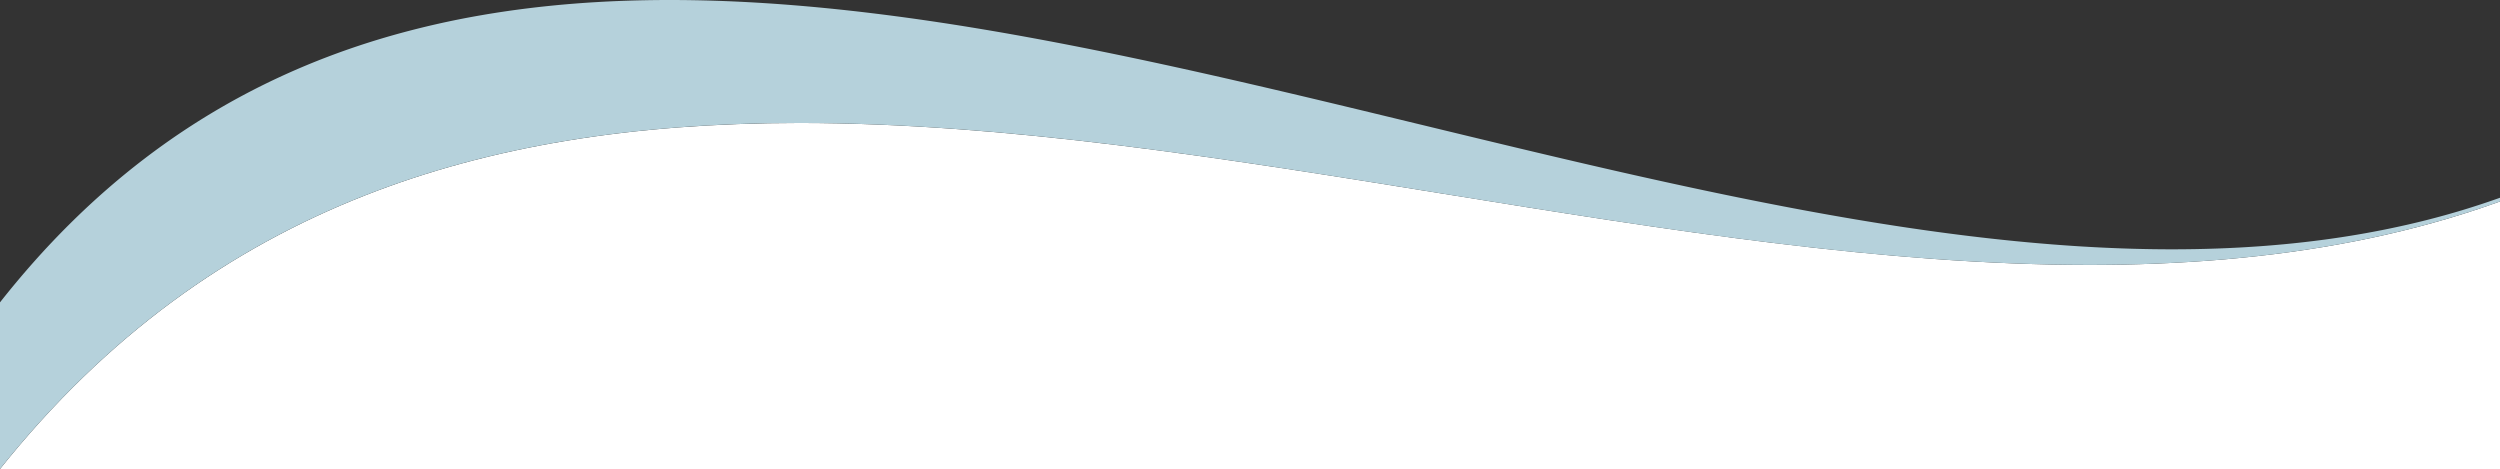 <svg xmlns="http://www.w3.org/2000/svg" viewBox="0 0 1889.998 354.565"><rect x="0" y="0" width="1889.998" height="354.565" fill="#333333" stroke="none"/><g transform="translate(-15.001 -290.53)"><path d="M1842.972,462.051c-15.521,4.058-31.634,7.732-47.891,10.92-15.835,3.1-32.268,5.837-48.84,8.122-16.117,2.221-32.843,4.084-49.715,5.538-16.369,1.409-33.366,2.474-50.519,3.167-16.617.669-33.86,1.009-51.248,1.009h-.06c-19.023,0-38.881-.4-59.024-1.2-19.215-.761-39.342-1.9-59.824-3.4-37.794-2.763-77.522-6.737-121.454-12.149-36.625-4.511-76.911-10.131-123.16-17.18-41.174-6.274-83.18-13.079-123.8-19.66l-.058-.009-.165-.027-.185-.03c-81.367-13.183-165.5-26.815-247.251-36.884-43.969-5.416-83.712-9.392-121.5-12.155-20.479-1.5-40.612-2.643-59.842-3.406-20.192-.8-40.074-1.2-59.093-1.2-127.075,0-234.368,17.863-328.01,54.61-12.79,5.019-25.513,10.474-37.815,16.213-12.5,5.831-24.94,12.129-36.967,18.719-12.215,6.694-24.352,13.879-36.073,21.354-11.9,7.585-23.717,15.7-35.138,24.114-11.59,8.54-23.083,17.624-34.16,27-11.243,9.516-22.392,19.614-33.138,30.013-10.89,10.539-21.682,21.693-32.074,33.152C35.438,620.291,25.019,632.543,15,645.094v0H1905V442.852c-5.022,1.812-10.121,3.584-15.156,5.269C1874.637,453.21,1858.867,457.9,1842.972,462.051Z" fill="#fff"/><path d="M15,645.1V519.123c8.408-10.674,17.143-21.111,25.964-31.023,8.72-9.8,17.758-19.344,26.864-28.376,9-8.927,18.33-17.613,27.732-25.817,9.281-8.1,18.893-15.954,28.57-23.349,9.552-7.3,19.436-14.354,29.378-20.968,9.815-6.529,19.961-12.813,30.156-18.678,10.057-5.785,20.454-11.328,30.9-16.475,10.293-5.071,20.931-9.9,31.619-14.363,10.524-4.391,21.393-8.542,32.305-12.34,10.727-3.734,21.817-7.235,32.961-10.4a657.766,657.766,0,0,1,67.766-15.364c22.441-3.877,46-6.8,70.025-8.7,23.08-1.818,47.318-2.74,72.04-2.74,21.738,0,44.521.712,67.718,2.116,22.113,1.339,45.336,3.352,69.025,5.981,43.725,4.855,89.92,11.839,141.225,21.35,42.765,7.928,89.941,17.8,144.222,30.186,48.357,11.033,97.781,23,145.577,34.569h.013l.076.018.065.015h.008c47.824,11.579,97.276,23.552,145.726,34.606,54.3,12.388,101.48,22.262,144.236,30.189,51.321,9.514,97.521,16.5,141.24,21.353,23.68,2.63,46.9,4.643,69.027,5.983,23.191,1.4,45.974,2.117,67.714,2.117,23.115,0,45.86-.812,67.6-2.415,21.786-1.6,43.228-4.052,63.73-7.274,20.522-3.225,40.718-7.322,60.026-12.177s38.317-10.618,56.49-17.125v2.83c-5.022,1.812-10.121,3.584-15.156,5.269-15.206,5.089-30.976,9.776-46.871,13.93-15.521,4.058-31.634,7.732-47.891,10.92-15.835,3.1-32.268,5.837-48.84,8.122-16.117,2.221-32.843,4.084-49.715,5.538-16.369,1.409-33.366,2.474-50.519,3.167-16.617.669-33.86,1.009-51.248,1.009h-.06c-19.023,0-38.881-.4-59.024-1.2-19.215-.761-39.342-1.9-59.824-3.4-37.794-2.763-77.522-6.737-121.454-12.149-36.625-4.511-76.911-10.131-123.16-17.18-41.174-6.274-83.18-13.079-123.8-19.66l-.058-.009-.165-.027-.185-.03c-81.367-13.183-165.5-26.815-247.251-36.884-43.969-5.416-83.712-9.392-121.5-12.155-20.479-1.5-40.612-2.643-59.842-3.406-20.192-.8-40.074-1.2-59.093-1.2-127.075,0-234.368,17.863-328.01,54.61-12.79,5.019-25.513,10.474-37.815,16.213-12.5,5.831-24.94,12.129-36.967,18.719-12.215,6.694-24.352,13.879-36.073,21.354-11.9,7.585-23.717,15.7-35.138,24.114-11.59,8.54-23.083,17.624-34.16,27-11.243,9.516-22.392,19.614-33.138,30.013-10.89,10.539-21.682,21.693-32.074,33.152C35.438,620.291,25.019,632.543,15,645.094Z" fill="#b5d1db"/></g></svg>